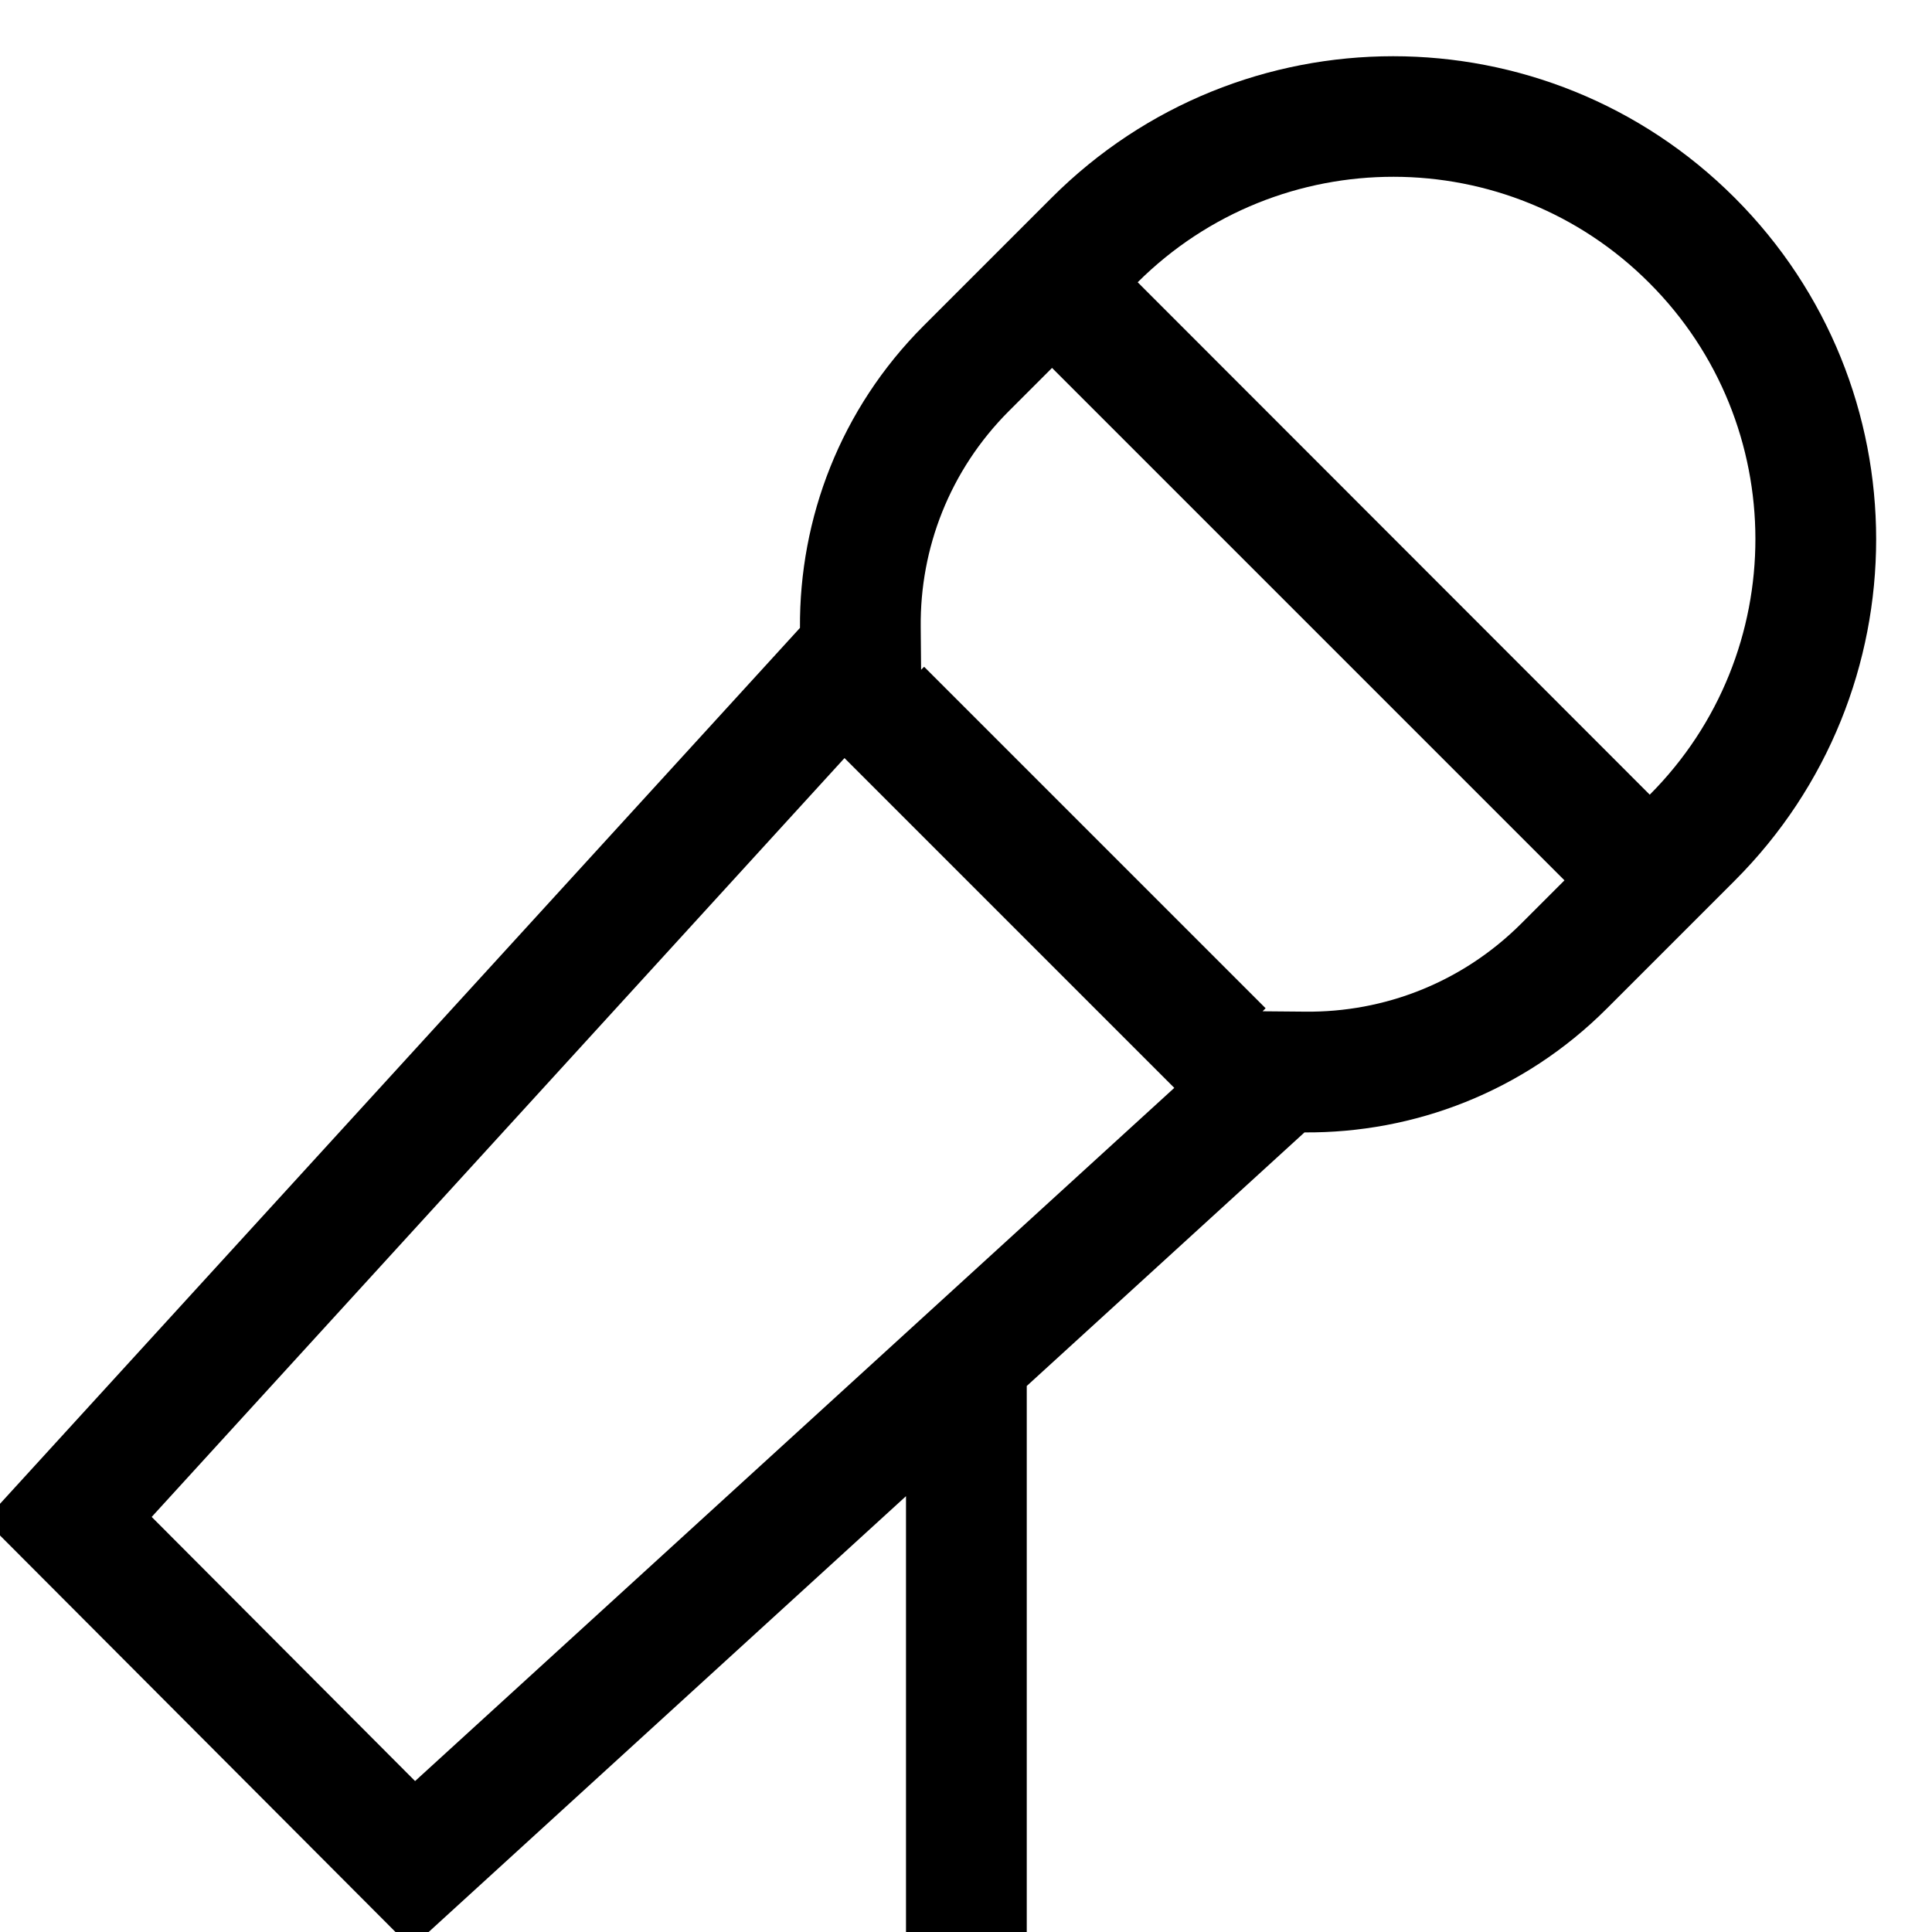 <svg xmlns="http://www.w3.org/2000/svg" viewBox="0 0 512 512"><!--! Font Awesome Pro 7.1.0 by @fontawesome - https://fontawesome.com License - https://fontawesome.com/license (Commercial License) Copyright 2025 Fonticons, Inc. --><path fill="currentColor" d="M223.8 200.9l87.4 87.4-201.2 183.7-69.8-70 183.6-201.1zM334.6 268l.8-.8-90.5-90.5-.8 .8-.1-11.4c-.2-20.7 7.6-41.4 23.4-57.2l11.4-11.4 135.8 135.8-11.4 11.4c-15.8 15.8-36.5 23.6-57.2 23.4l-11.4-.1zM437.1 75c37.4 37.4 37.5 98.1 .1 135.6L301.5 74.8C339 37.5 399.7 37.5 437.1 75zM-4 402.9l113 113.3 131.1-119.7 0 147.5 32 0 0-176.7 73.6-67.2c29 .2 58-10.7 80.1-32.8l33.9-33.9c50-50 50-131 0-181s-131-50-181 0L244.8 86.3c-22.1 22.1-33 51.1-32.8 80.1L-4 402.9z"/></svg>